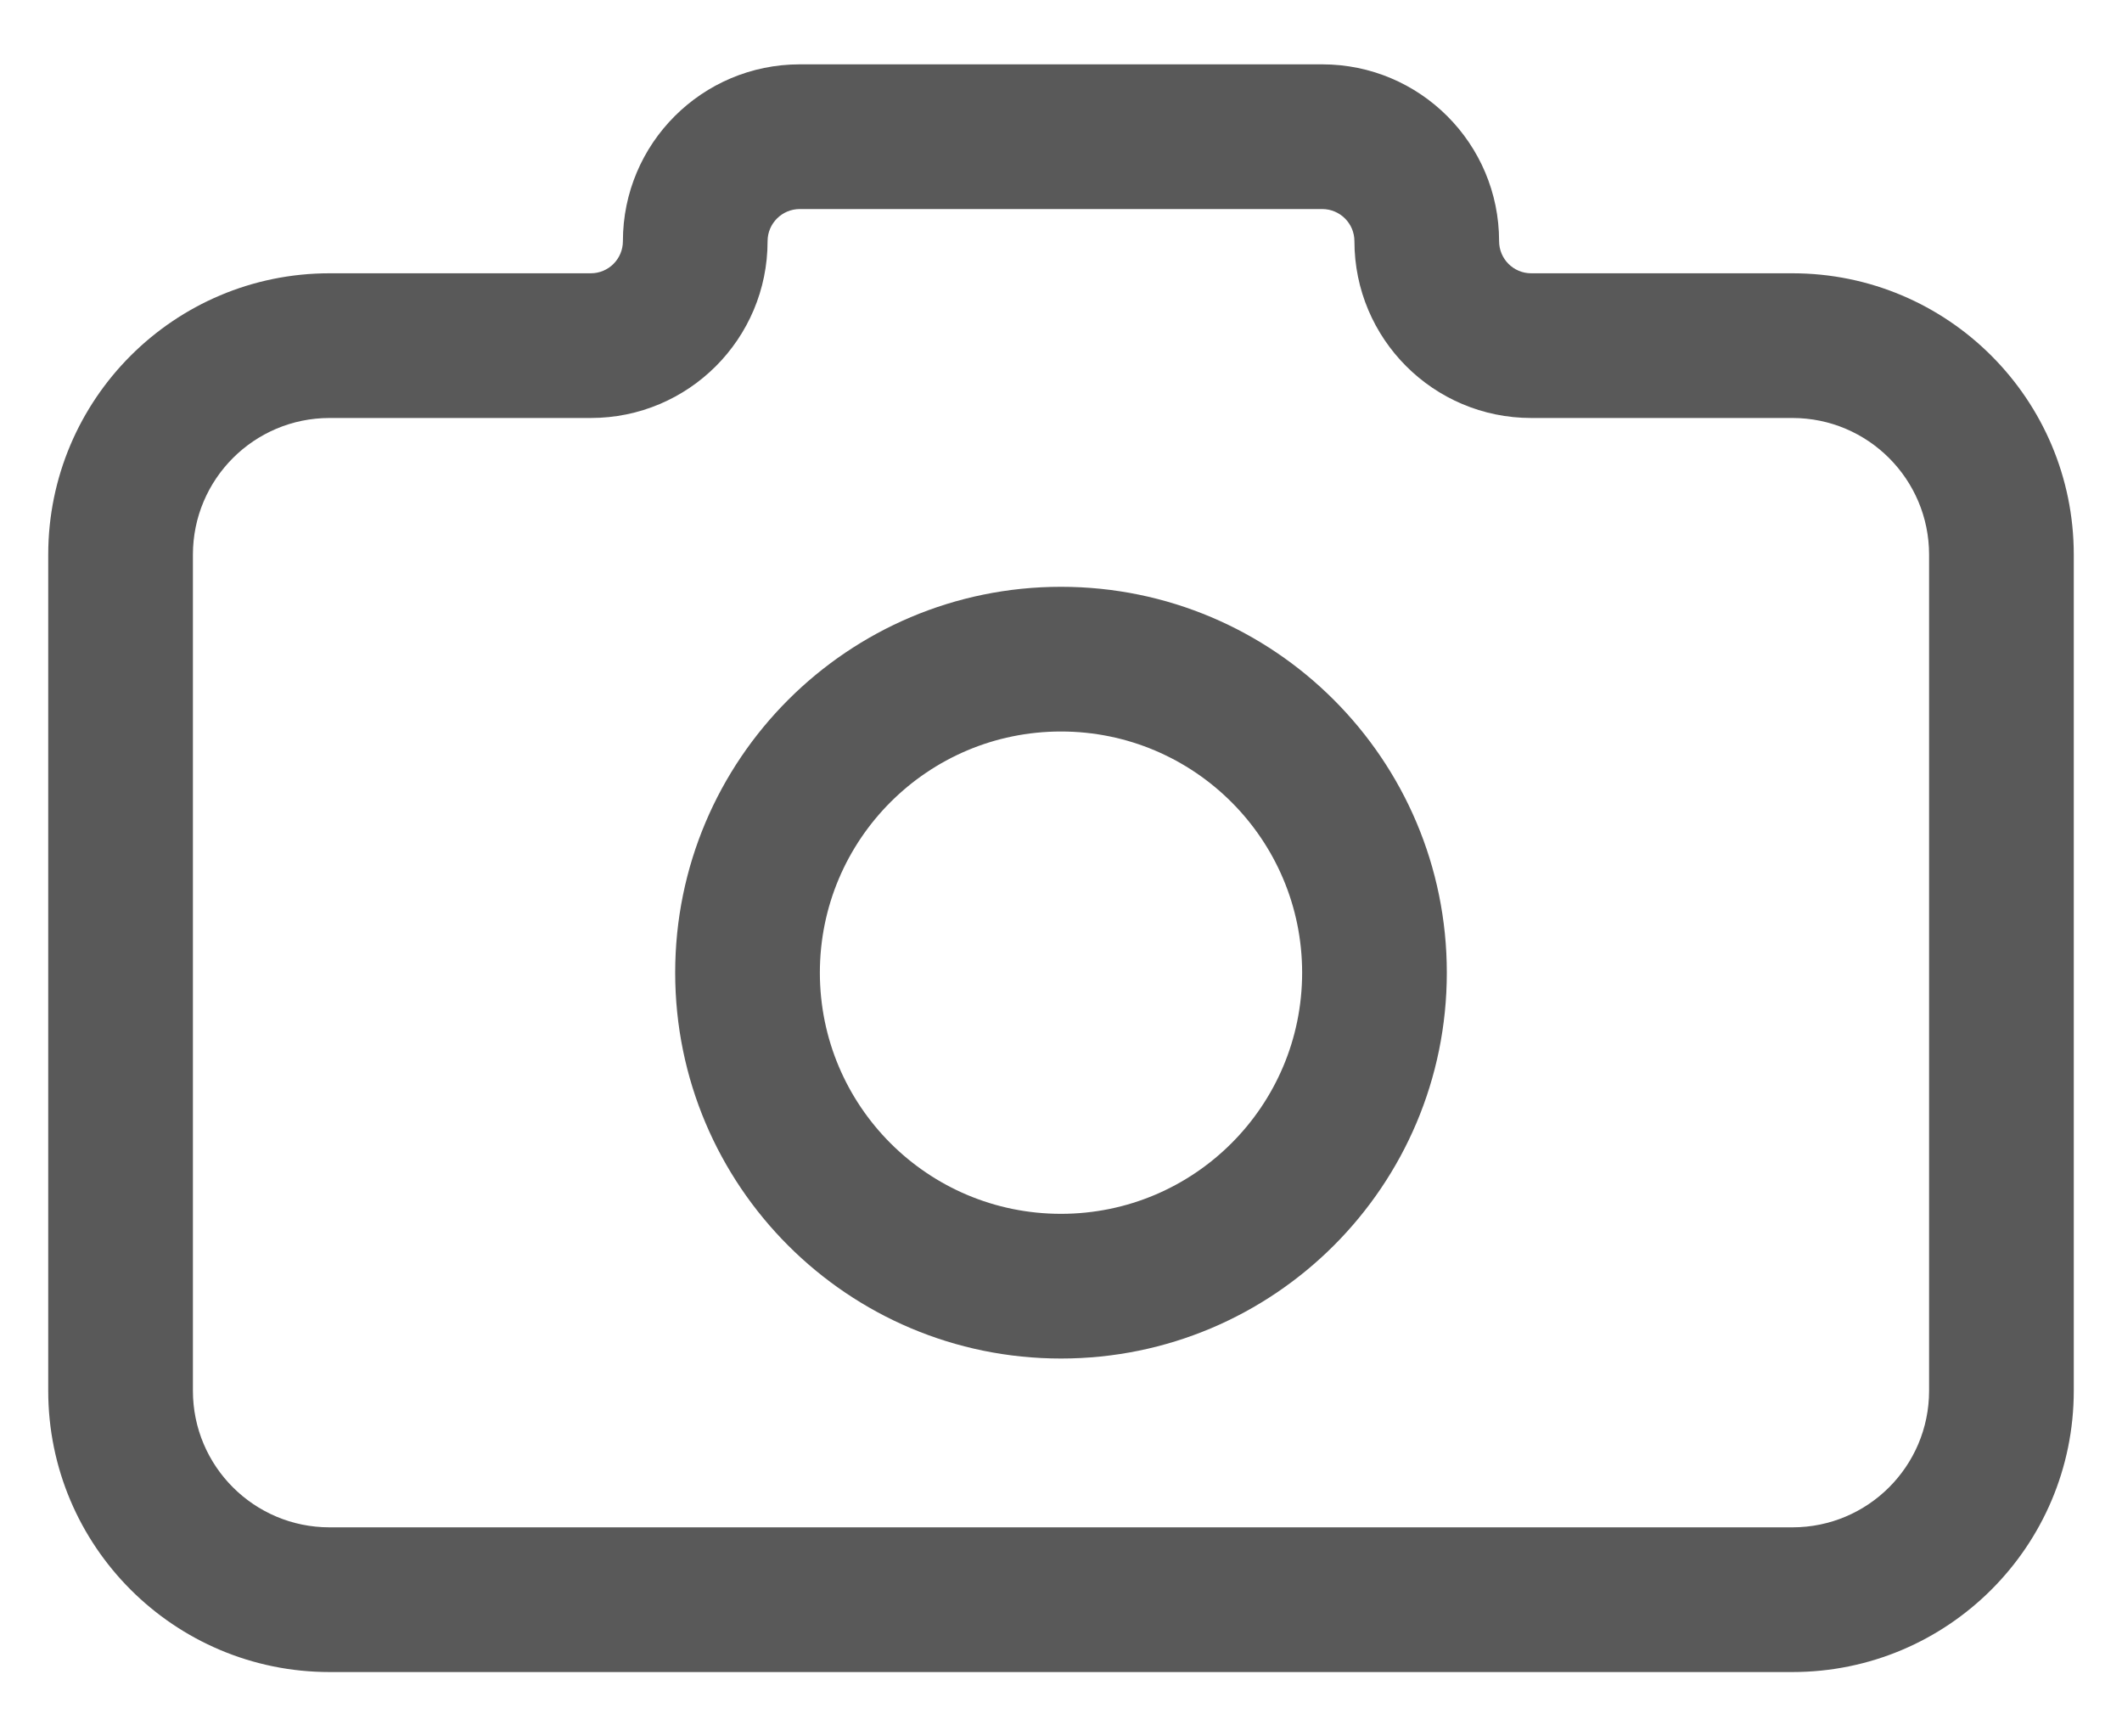 <svg width="22" height="18" viewBox="0 0 22 18" fill="none" xmlns="http://www.w3.org/2000/svg">
<path d="M13.5 10.083C13.5 11.464 12.381 12.583 11 12.583V14.083C13.209 14.083 15 12.293 15 10.083H13.5ZM11 12.583C9.619 12.583 8.5 11.464 8.5 10.083H7C7 12.293 8.791 14.083 11 14.083V12.583ZM8.5 10.083C8.5 8.703 9.619 7.583 11 7.583V6.083C8.791 6.083 7 7.874 7 10.083H8.5ZM11 7.583C12.381 7.583 13.5 8.703 13.5 10.083H15C15 7.874 13.209 6.083 11 6.083V7.583ZM20 5.75V14.417H21.5V5.75H20ZM18.583 15.833H3.417V17.333H18.583V15.833ZM2 14.417V5.75H0.5V14.417H2ZM3.417 4.333H6.125V2.833H3.417V4.333ZM15.875 4.333H18.583V2.833H15.875V4.333ZM8.292 2.167H13.708V0.667H8.292V2.167ZM14.042 2.5C14.042 3.513 14.863 4.333 15.875 4.333V2.833C15.691 2.833 15.542 2.684 15.542 2.5H14.042ZM6.125 4.333C7.138 4.333 7.958 3.513 7.958 2.5H6.458C6.458 2.684 6.309 2.833 6.125 2.833V4.333ZM15.542 2.5C15.542 1.488 14.721 0.667 13.708 0.667V2.167C13.892 2.167 14.042 2.316 14.042 2.5H15.542ZM7.958 2.5C7.958 2.316 8.108 2.167 8.292 2.167V0.667C7.279 0.667 6.458 1.488 6.458 2.5H7.958ZM3.417 15.833C2.634 15.833 2 15.199 2 14.417H0.5C0.5 16.028 1.806 17.333 3.417 17.333V15.833ZM20 14.417C20 15.199 19.366 15.833 18.583 15.833V17.333C20.194 17.333 21.5 16.028 21.5 14.417H20ZM21.5 5.75C21.5 4.139 20.194 2.833 18.583 2.833V4.333C19.366 4.333 20 4.968 20 5.75H21.5ZM2 5.75C2 4.968 2.634 4.333 3.417 4.333V2.833C1.806 2.833 0.5 4.139 0.5 5.75H2Z" fill="#595959"/>
</svg>
